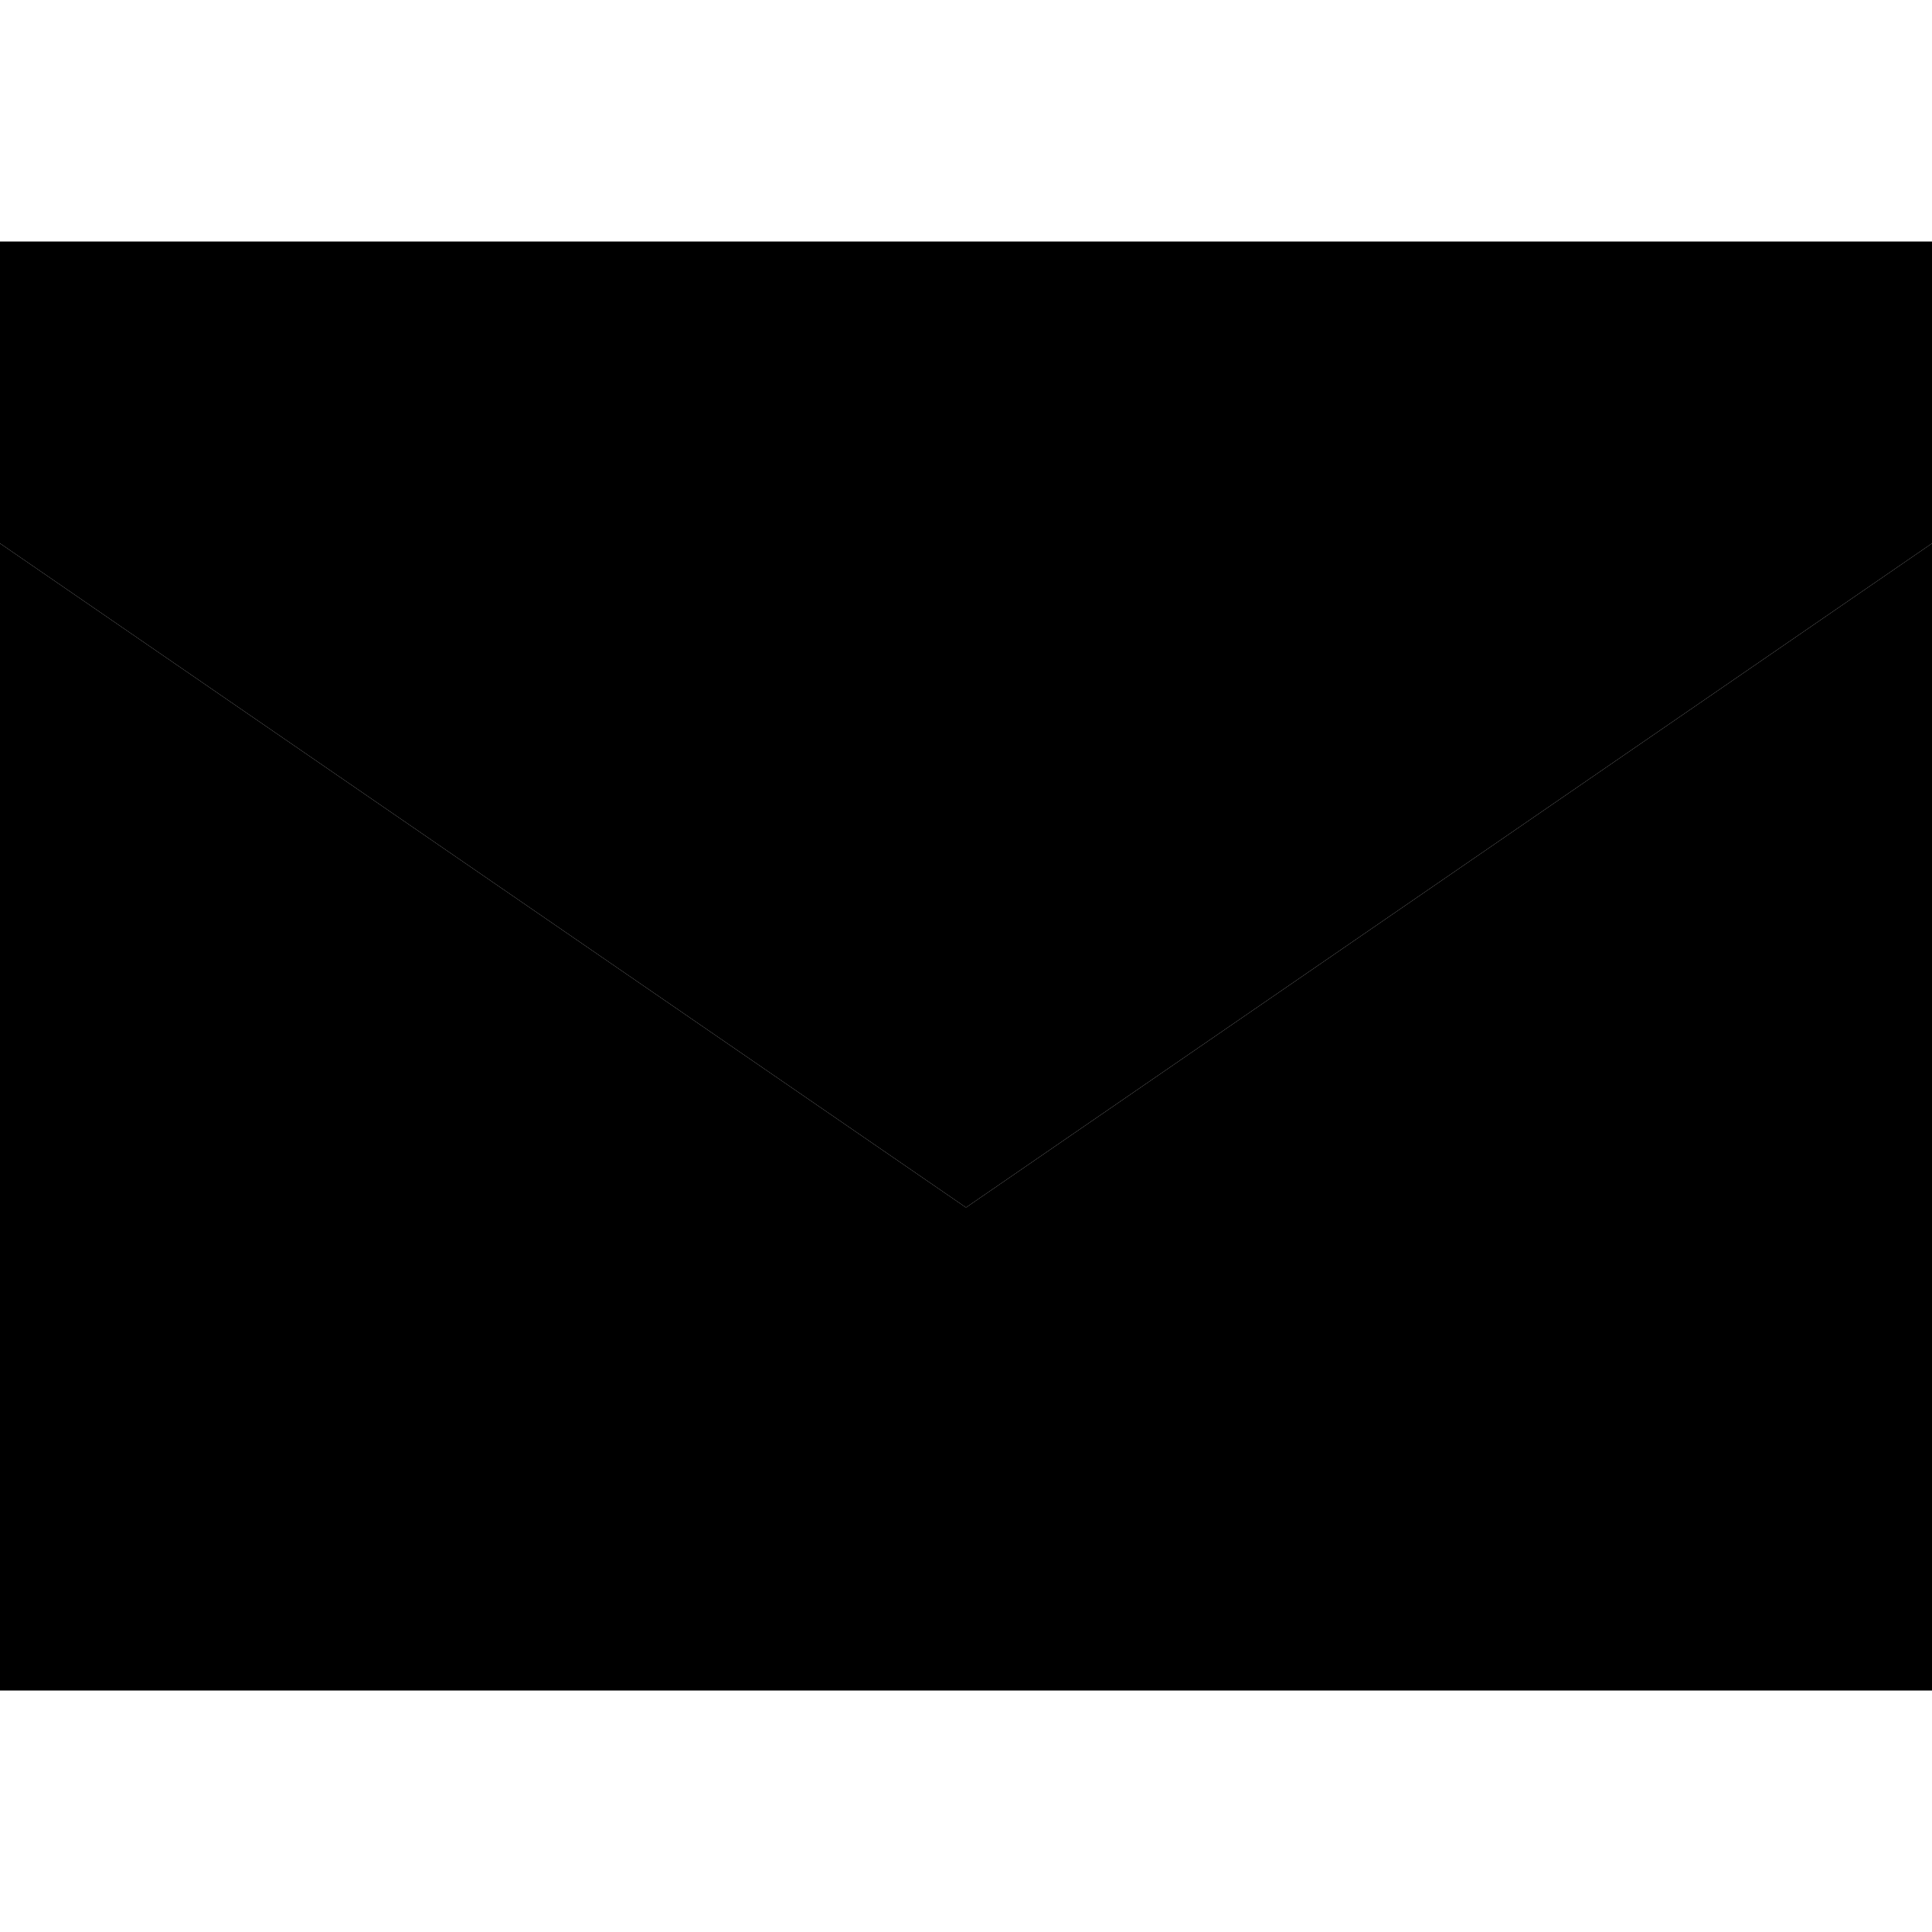 <svg xmlns="http://www.w3.org/2000/svg" viewBox="0 0 512 512"><path class="pr-icon-duotone-secondary" d="M0 144L0 448l512 0 0-304L256 320 0 144z"/><path class="pr-icon-duotone-primary" d="M0 144V64H512v80L256 320 0 144z"/></svg>